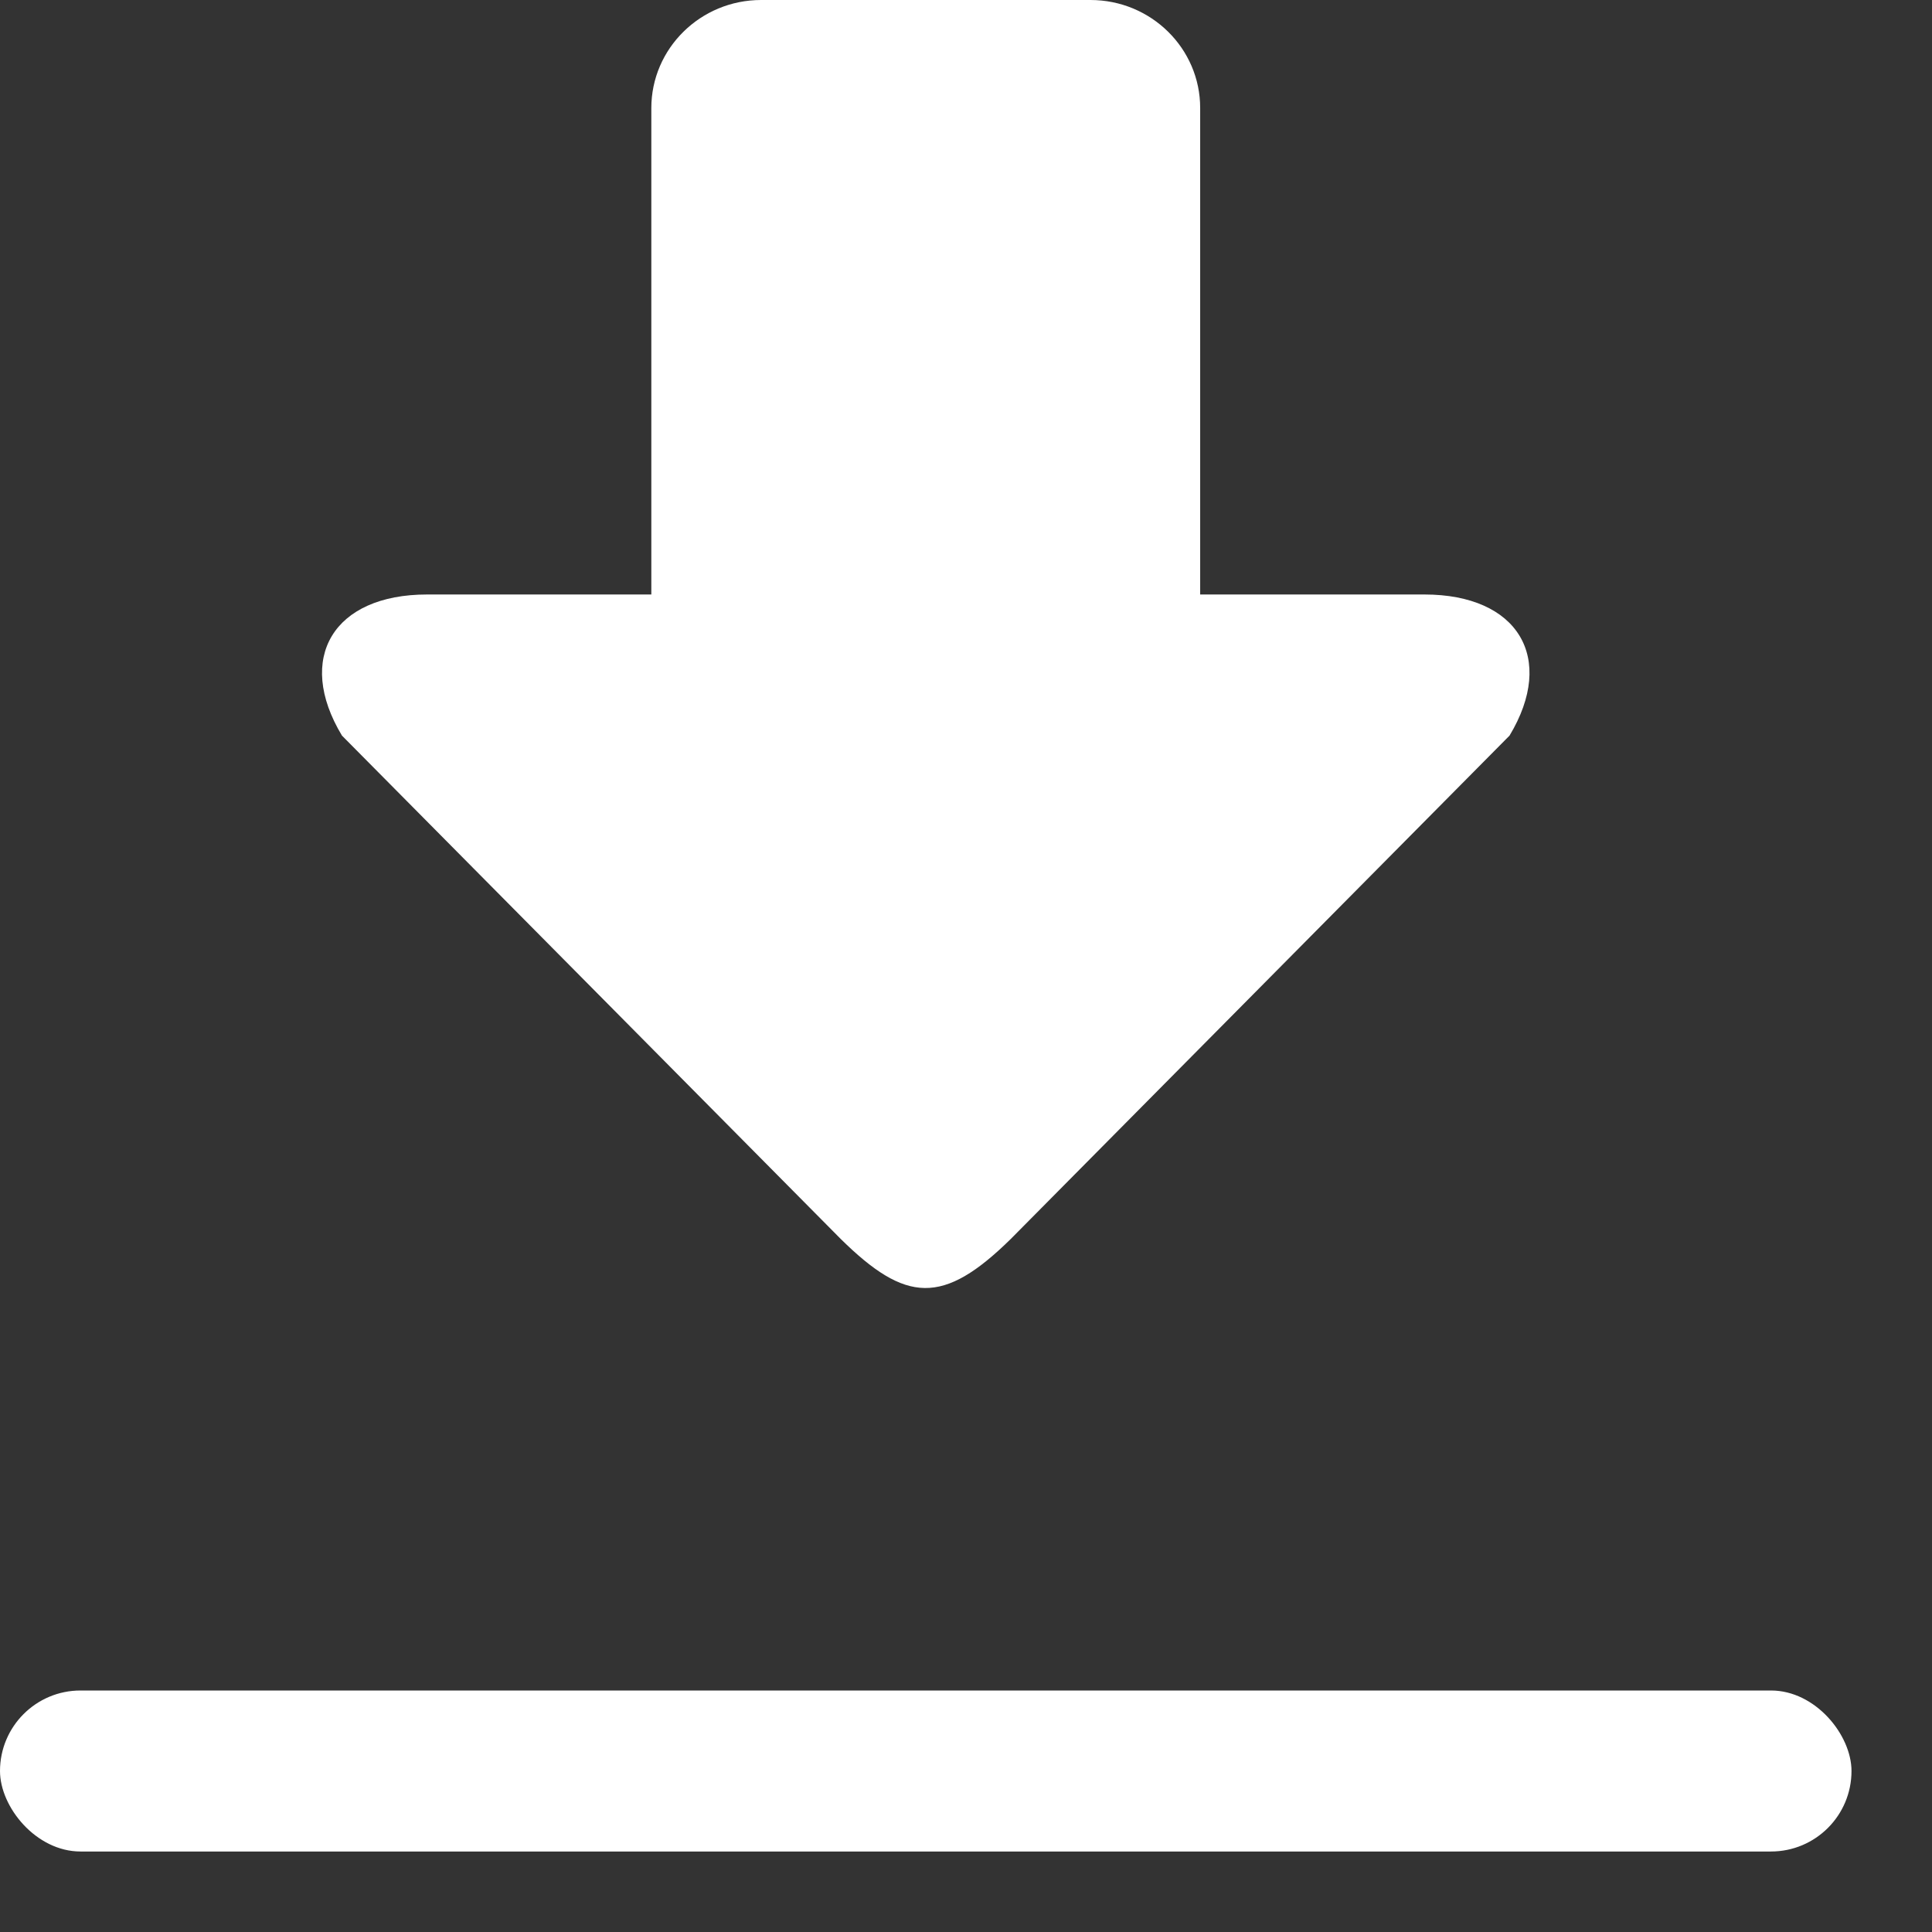 <svg width="24" height="24" viewBox="0 0 24 24" fill="none" xmlns="http://www.w3.org/2000/svg">
<rect x="0" y="0" width="24" height="24" fill="#333333" stroke="none"/>
<path d="M10.443 15.39C11.253 16.188 11.714 16.219 12.557 15.39L18.752 9.138C19.333 8.174 18.858 7.385 17.695 7.385H14.909V1.343C14.91 0.602 14.299 0 13.546 0H9.455C8.702 0 8.091 0.602 8.091 1.343V7.385H5.305C4.143 7.385 3.667 8.174 4.248 9.138L10.443 15.39Z" fill="white"/>
<rect y="21" width="23" height="2" rx="1" fill="white"/>
</svg>
